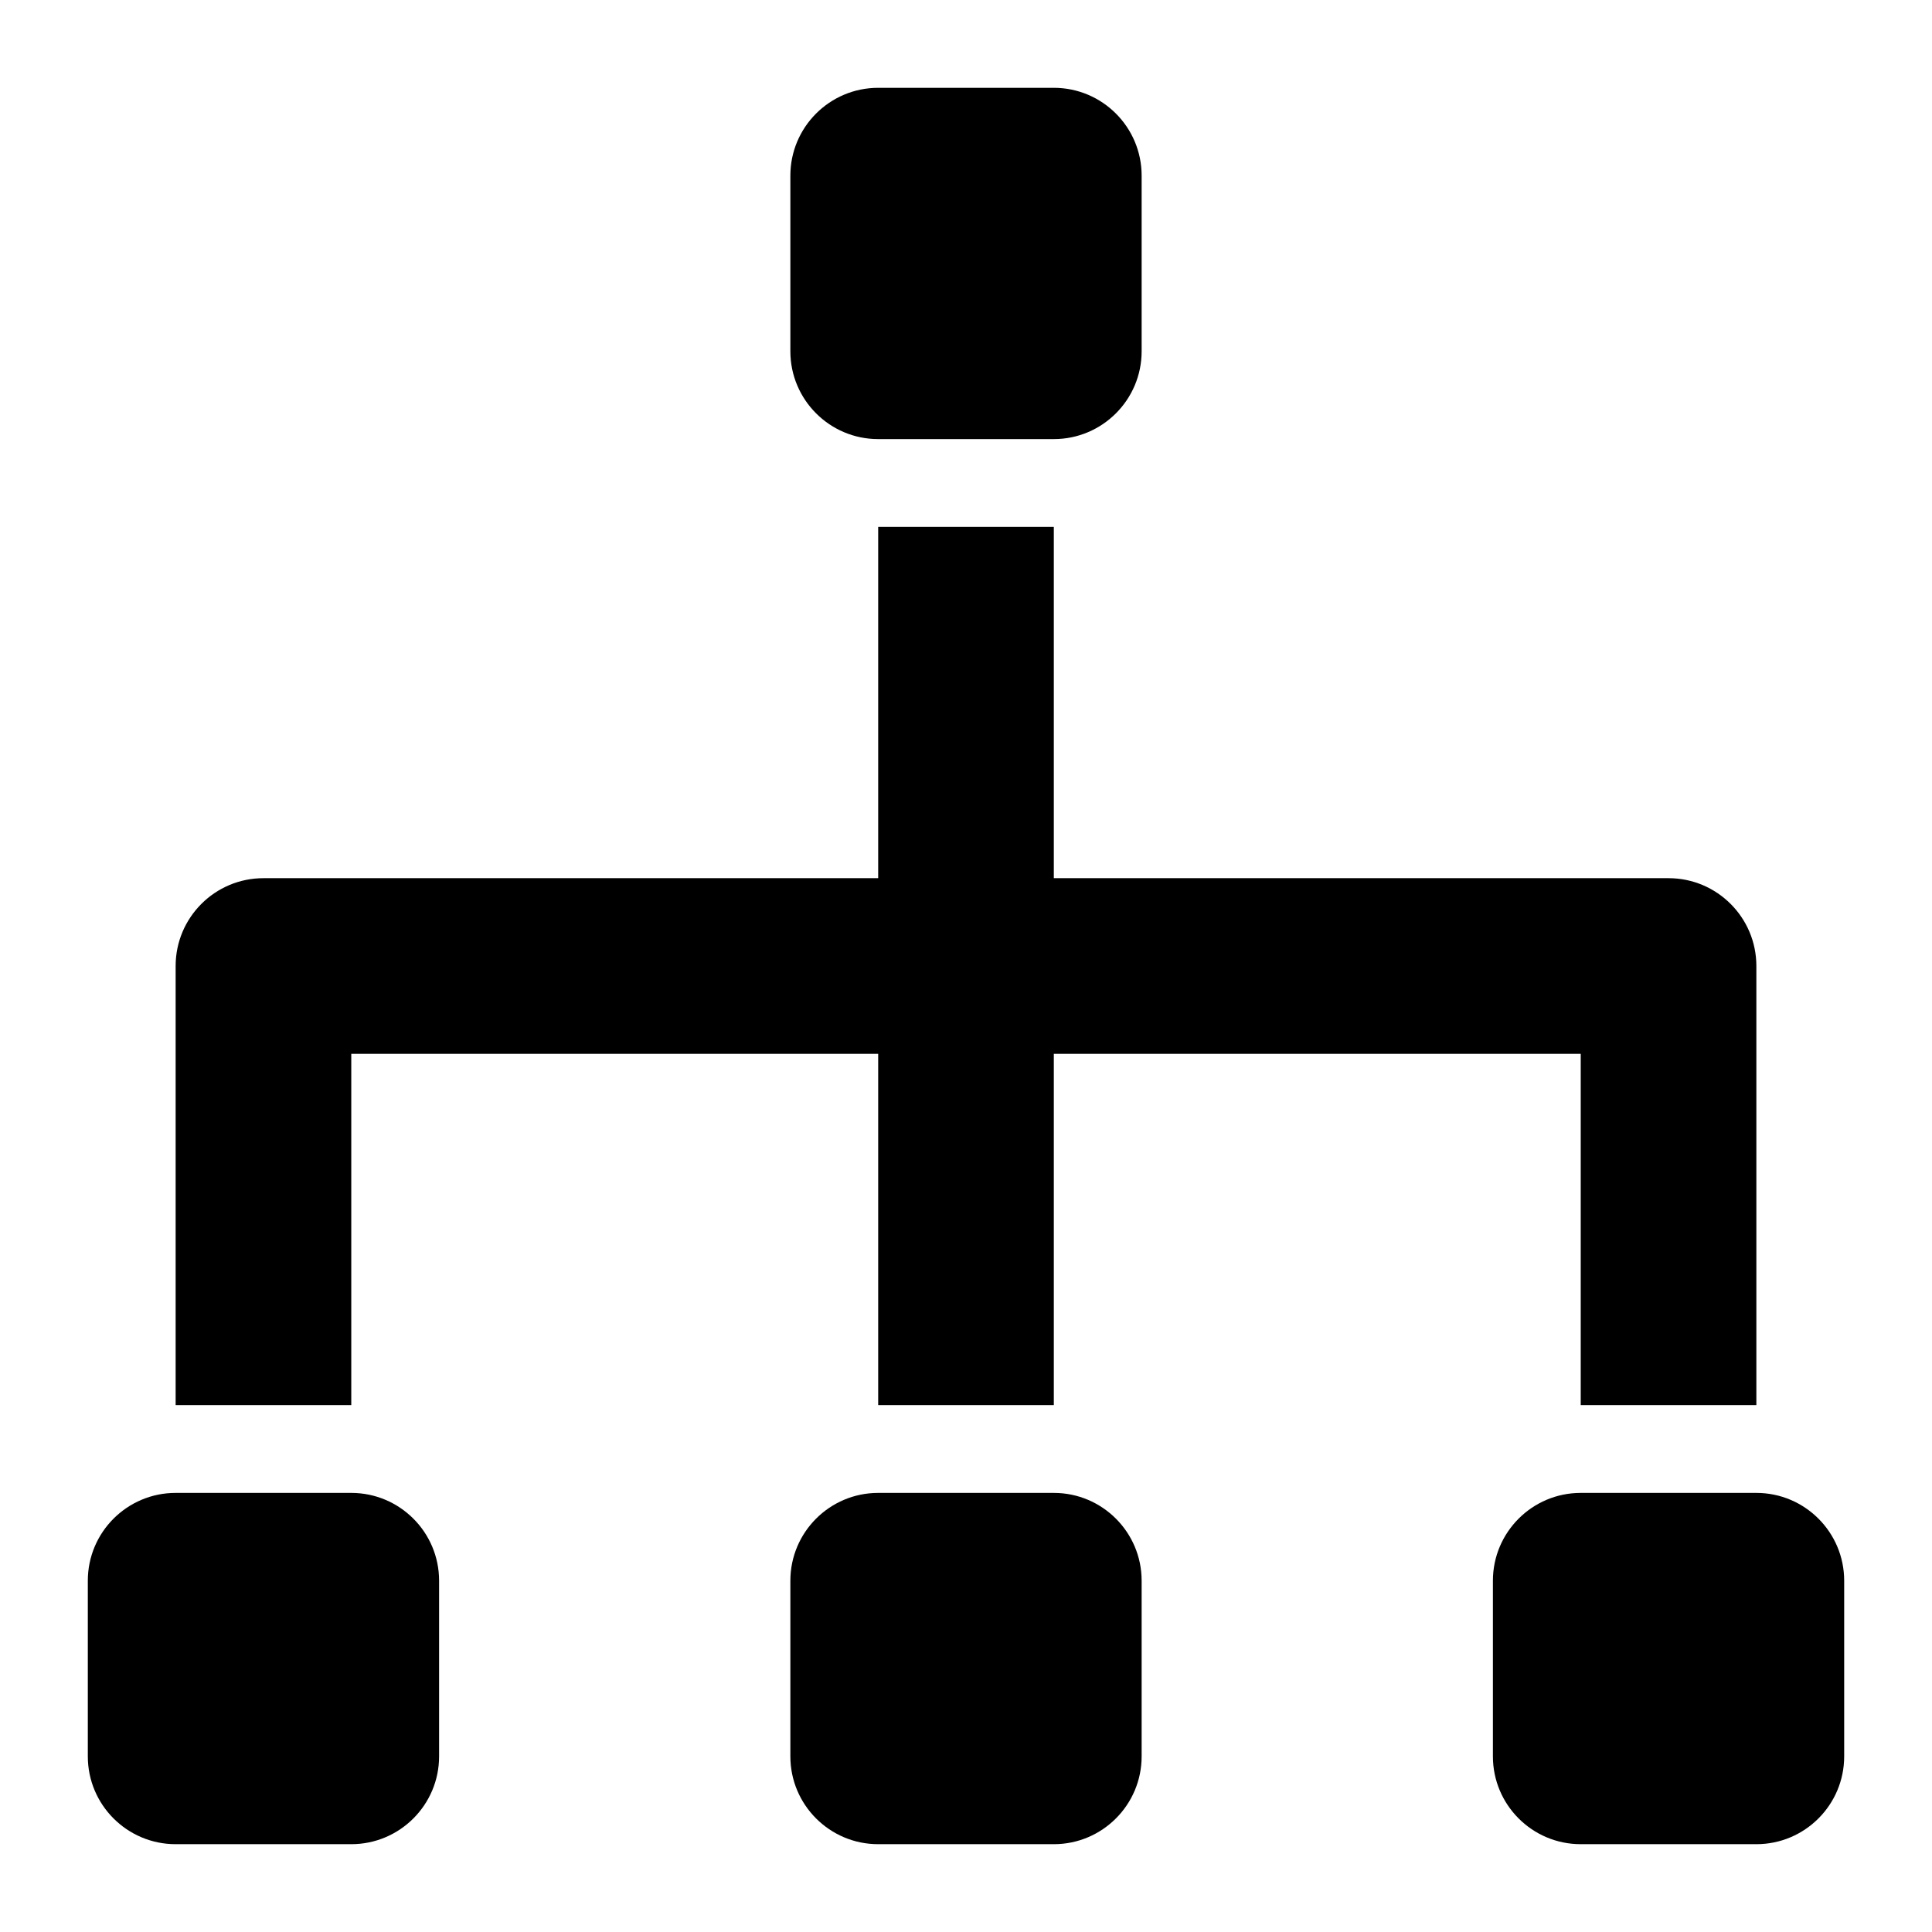 <?xml version="1.0" encoding="UTF-8"?>
<svg width="20px" height="20px" viewBox="-1 -1 22 22" version="1.1" xmlns="http://www.w3.org/2000/svg"
    xmlns:xlink="http://www.w3.org/1999/xlink">
    <!-- Generator: Sketch 50 (54983) - http://www.bohemiancoding.com/sketch -->
    <title>20</title>
    <desc>Created with Sketch.</desc>
    <defs></defs>
    <g id="20" stroke="none" stroke-width="1" fill="none" fill-rule="evenodd">
        <path
            d="M19,10 L19,15 L17,15 L17,11 L11,11 L11,15 L9,15 L9,11 L3,11 L3,15 L1,15 L1,10 C1,9.448 1.448,9 2,9 L9,9 L9,5 L11,5 L11,9 L18,9 C18.552,9 19,9.448 19,10 Z M1,16 L3,16 C3.552,16 4,16.448 4,17 L4,19 C4,19.552 3.552,20 3,20 L1,20 C0.448,20 6.76353751e-17,19.552 0,19 L0,17 C-6.76353751e-17,16.448 0.448,16 1,16 Z M17,16 L19,16 C19.552,16 20,16.448 20,17 L20,19 C20,19.552 19.552,20 19,20 L17,20 C16.448,20 16,19.552 16,19 L16,17 C16,16.448 16.448,16 17,16 Z M9,16 L11,16 C11.552,16 12,16.448 12,17 L12,19 C12,19.552 11.552,20 11,20 L9,20 C8.448,20 8,19.552 8,19 L8,17 C8,16.448 8.448,16 9,16 Z M9,0 L11,0 C11.552,-1.01453063e-16 12,0.448 12,1 L12,3 C12,3.552 11.552,4 11,4 L9,4 C8.448,4 8,3.552 8,3 L8,1 C8,0.448 8.448,1.01453063e-16 9,0 Z"
            id="Organization" fill="#000000"></path>
    </g>
</svg>
